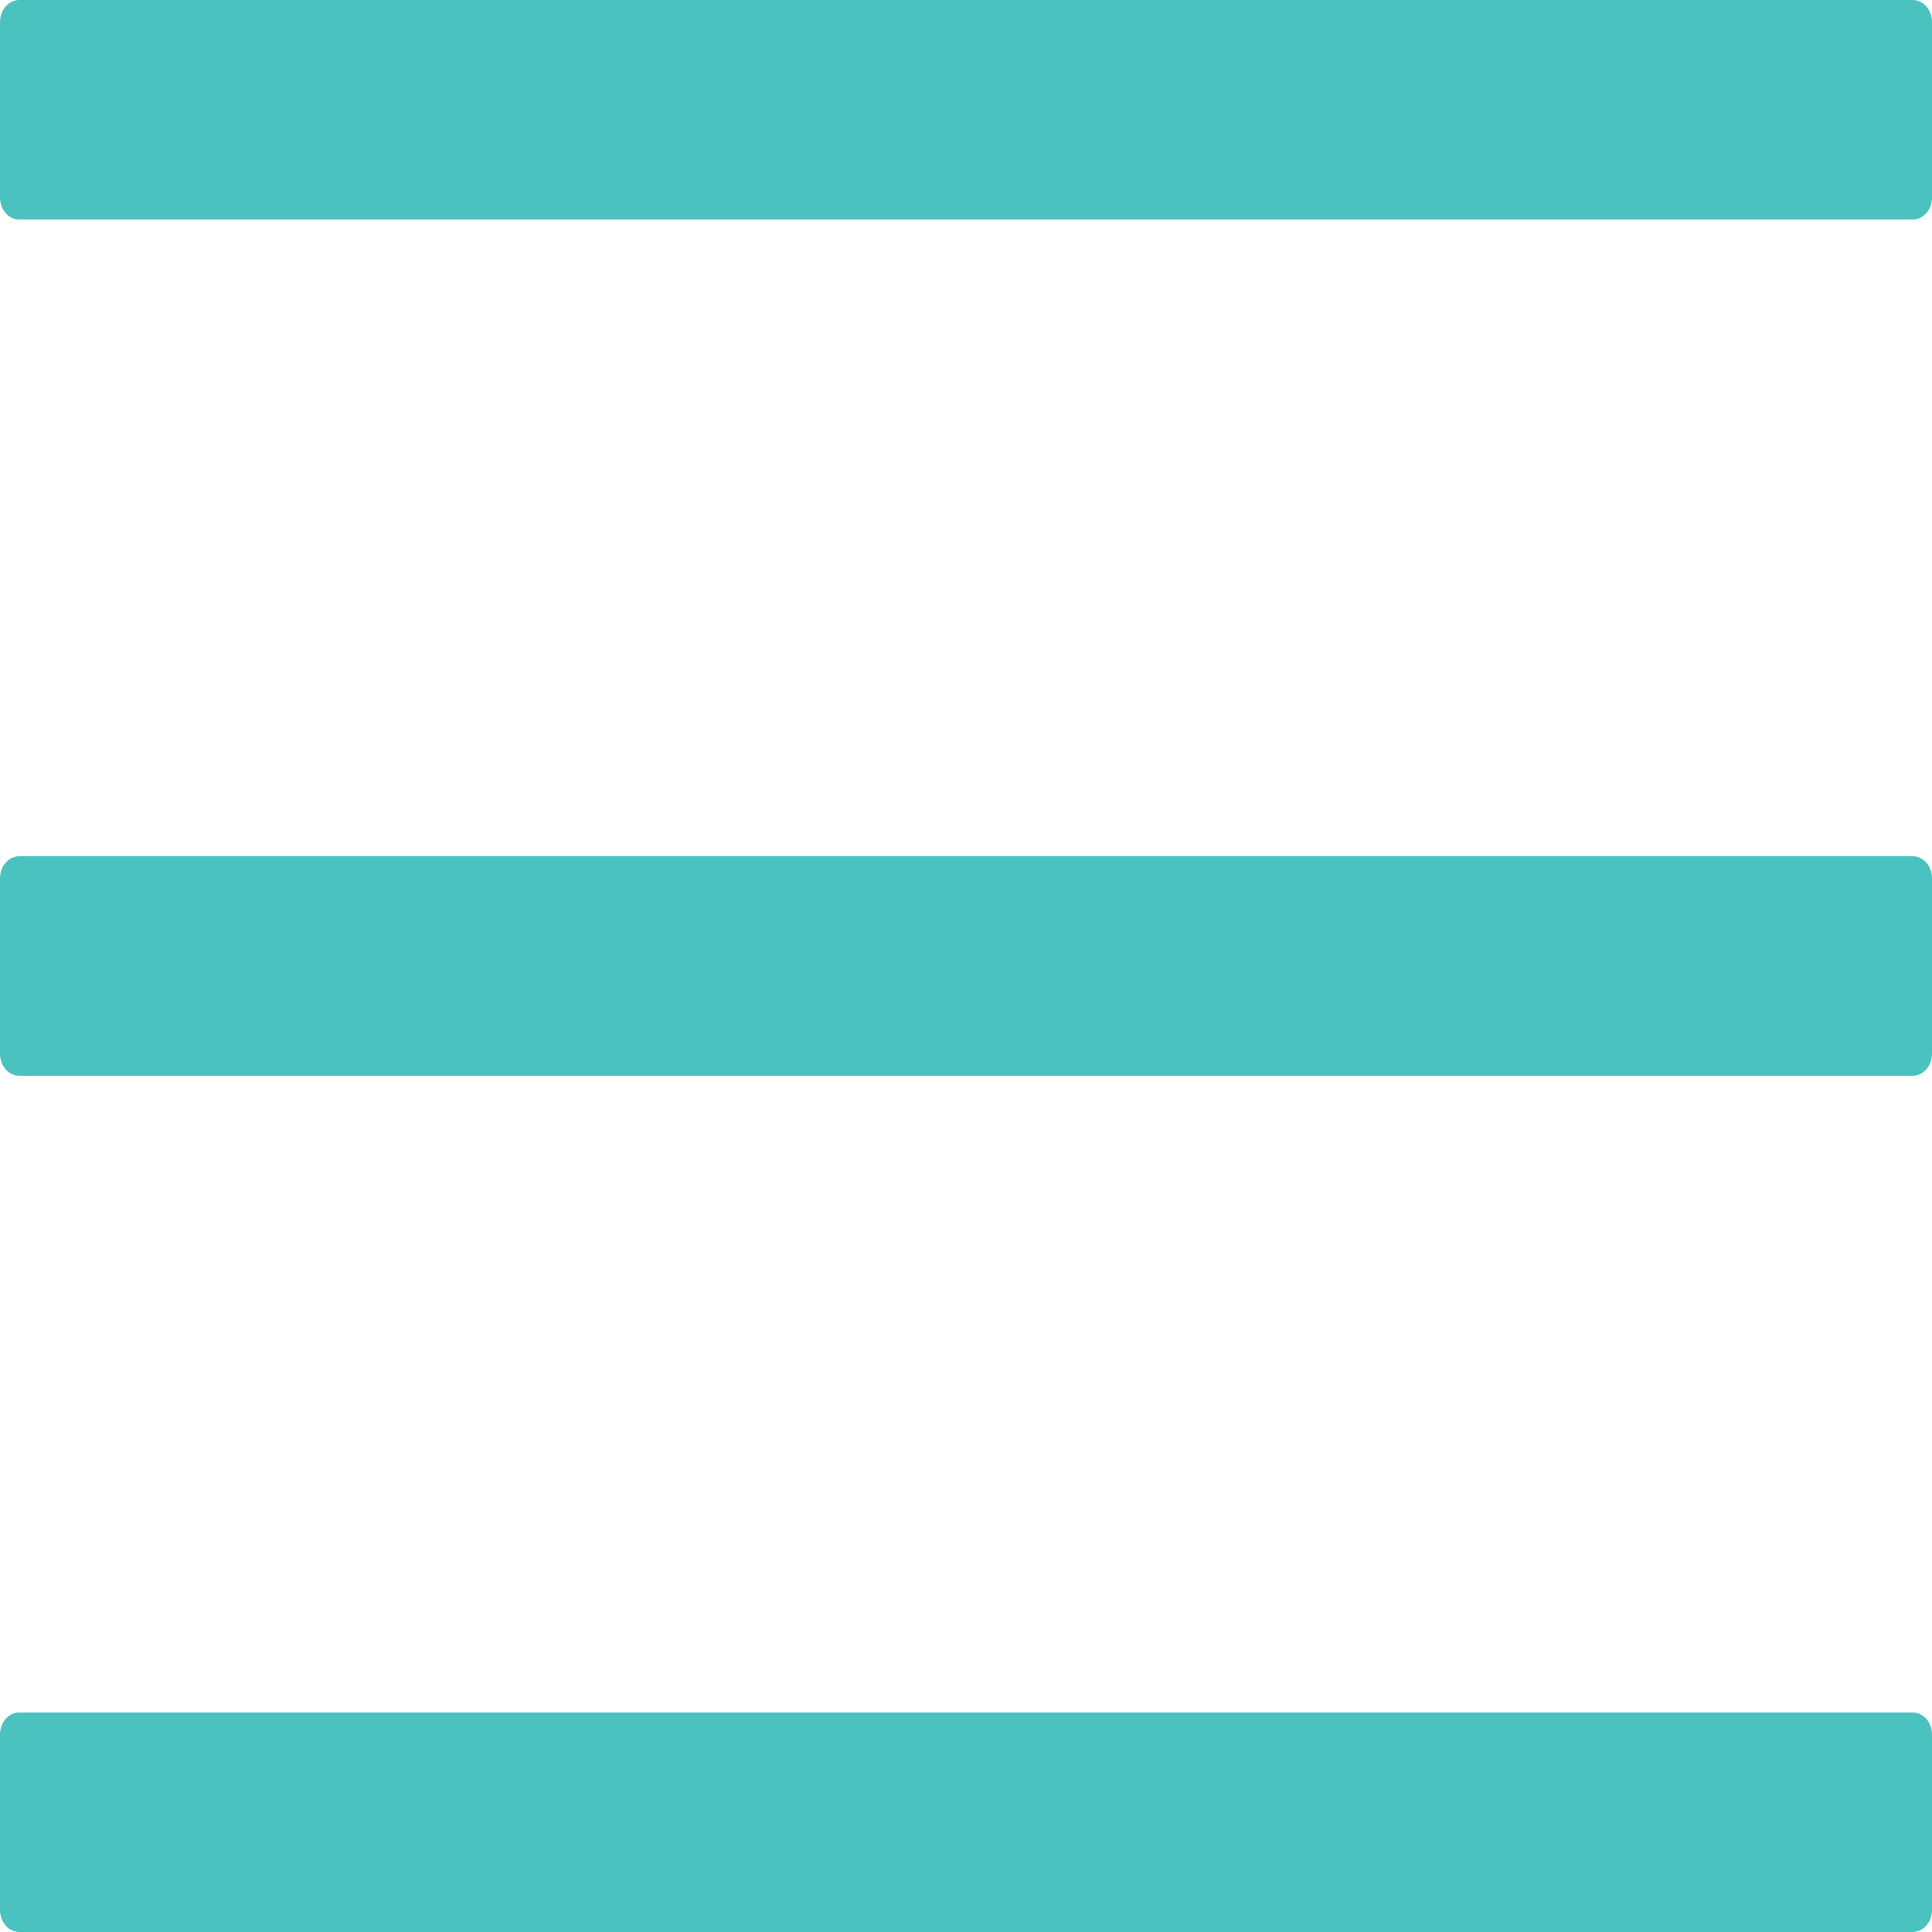 <svg width="30" height="30" viewBox="0 0 30 30" fill="none" xmlns="http://www.w3.org/2000/svg">
<path d="M29.7 0H0.3C0.135 0 0 0.153 0 0.341V3.068C0 3.256 0.135 3.409 0.3 3.409H29.7C29.865 3.409 30 3.256 30 3.068V0.341C30 0.153 29.865 0 29.7 0ZM29.7 26.591H0.3C0.135 26.591 0 26.744 0 26.932V29.659C0 29.847 0.135 30 0.3 30H29.7C29.865 30 30 29.847 30 29.659V26.932C30 26.744 29.865 26.591 29.7 26.591ZM29.7 13.296H0.3C0.135 13.296 0 13.449 0 13.636V16.364C0 16.551 0.135 16.704 0.3 16.704H29.7C29.865 16.704 30 16.551 30 16.364V13.636C30 13.449 29.865 13.296 29.7 13.296Z" fill="#49C2C0"/>
</svg>
